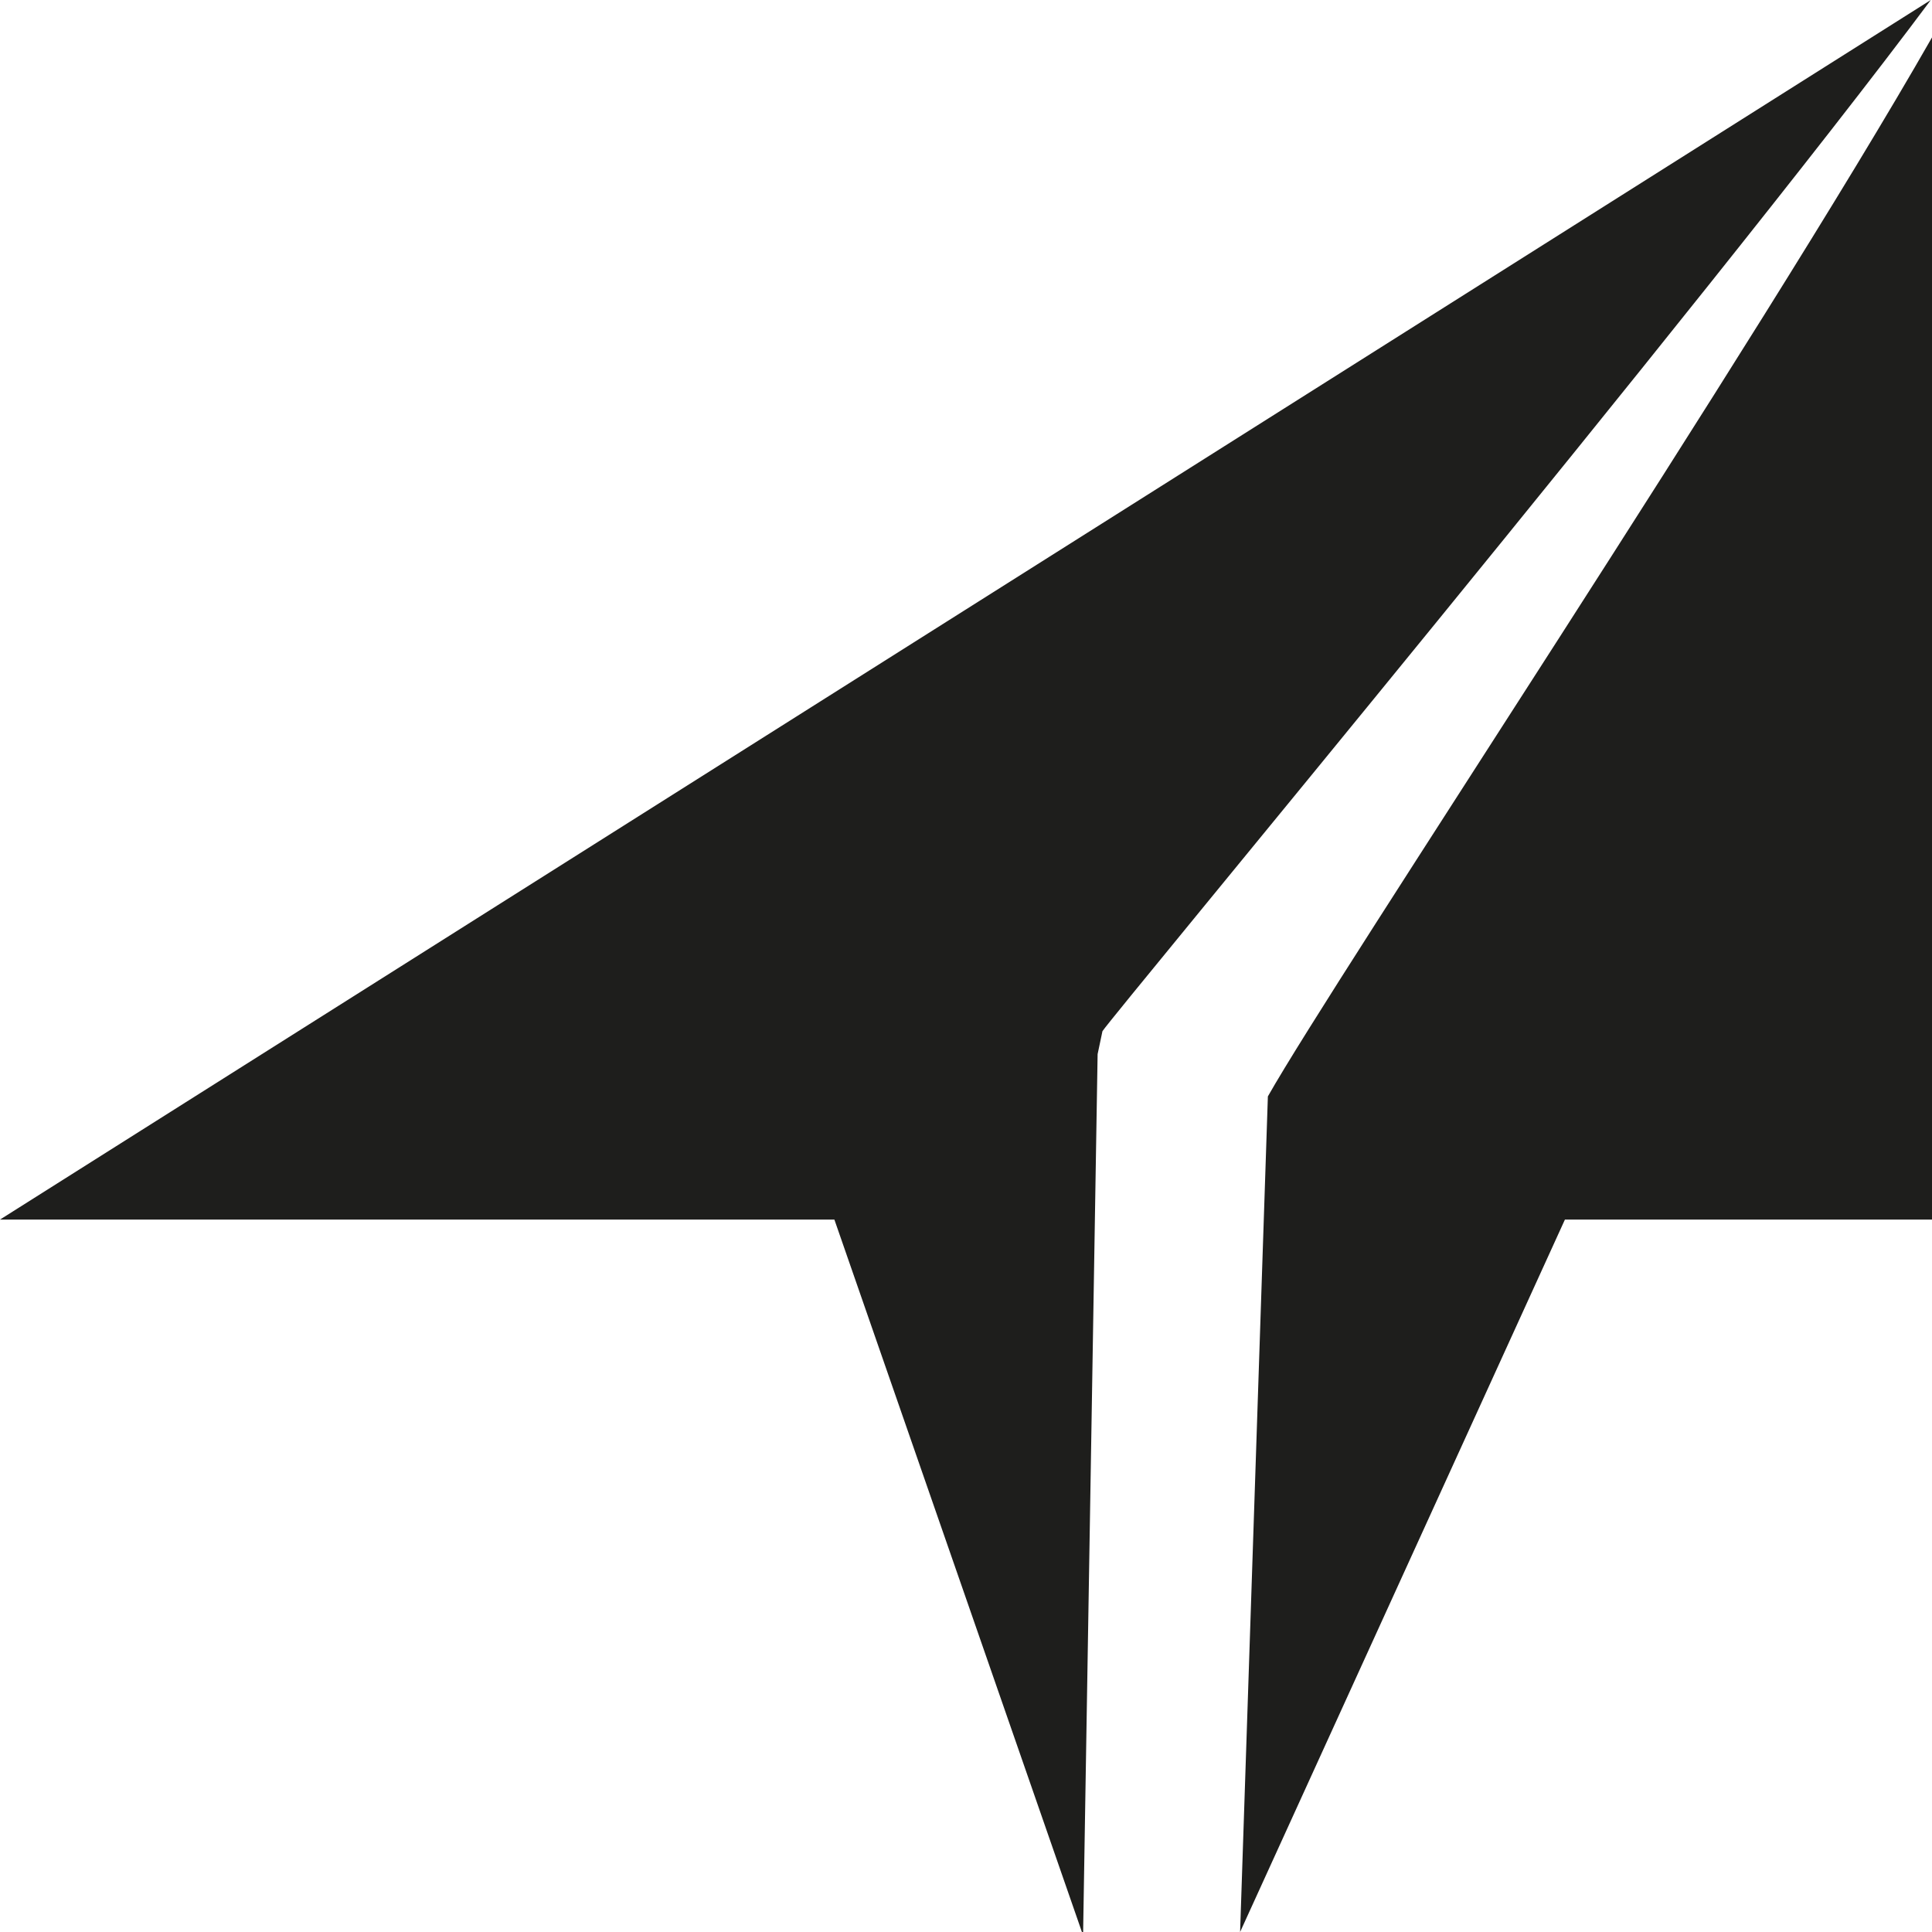 <?xml version="1.0" encoding="UTF-8"?>
<svg id="Ebene_2" xmlns="http://www.w3.org/2000/svg" viewBox="0 0 16 16">
  <defs>
    <style>
      .cls-1 {
        fill: #1e1e1c;
      }
    </style>
  </defs>
  <g id="_x33_219">
    <path class="cls-1" d="M8.96,16l-2.05-5.9H0L15.99,0c-1.85,2.48-6.77,8.4-6.86,8.54l-.04.19-.12,7.27ZM10.5,9.08l-.23,6.92,2.69-5.9h3.04V.31c-1.45,2.54-4.94,7.78-5.5,8.77Z"/>
  </g>
</svg>